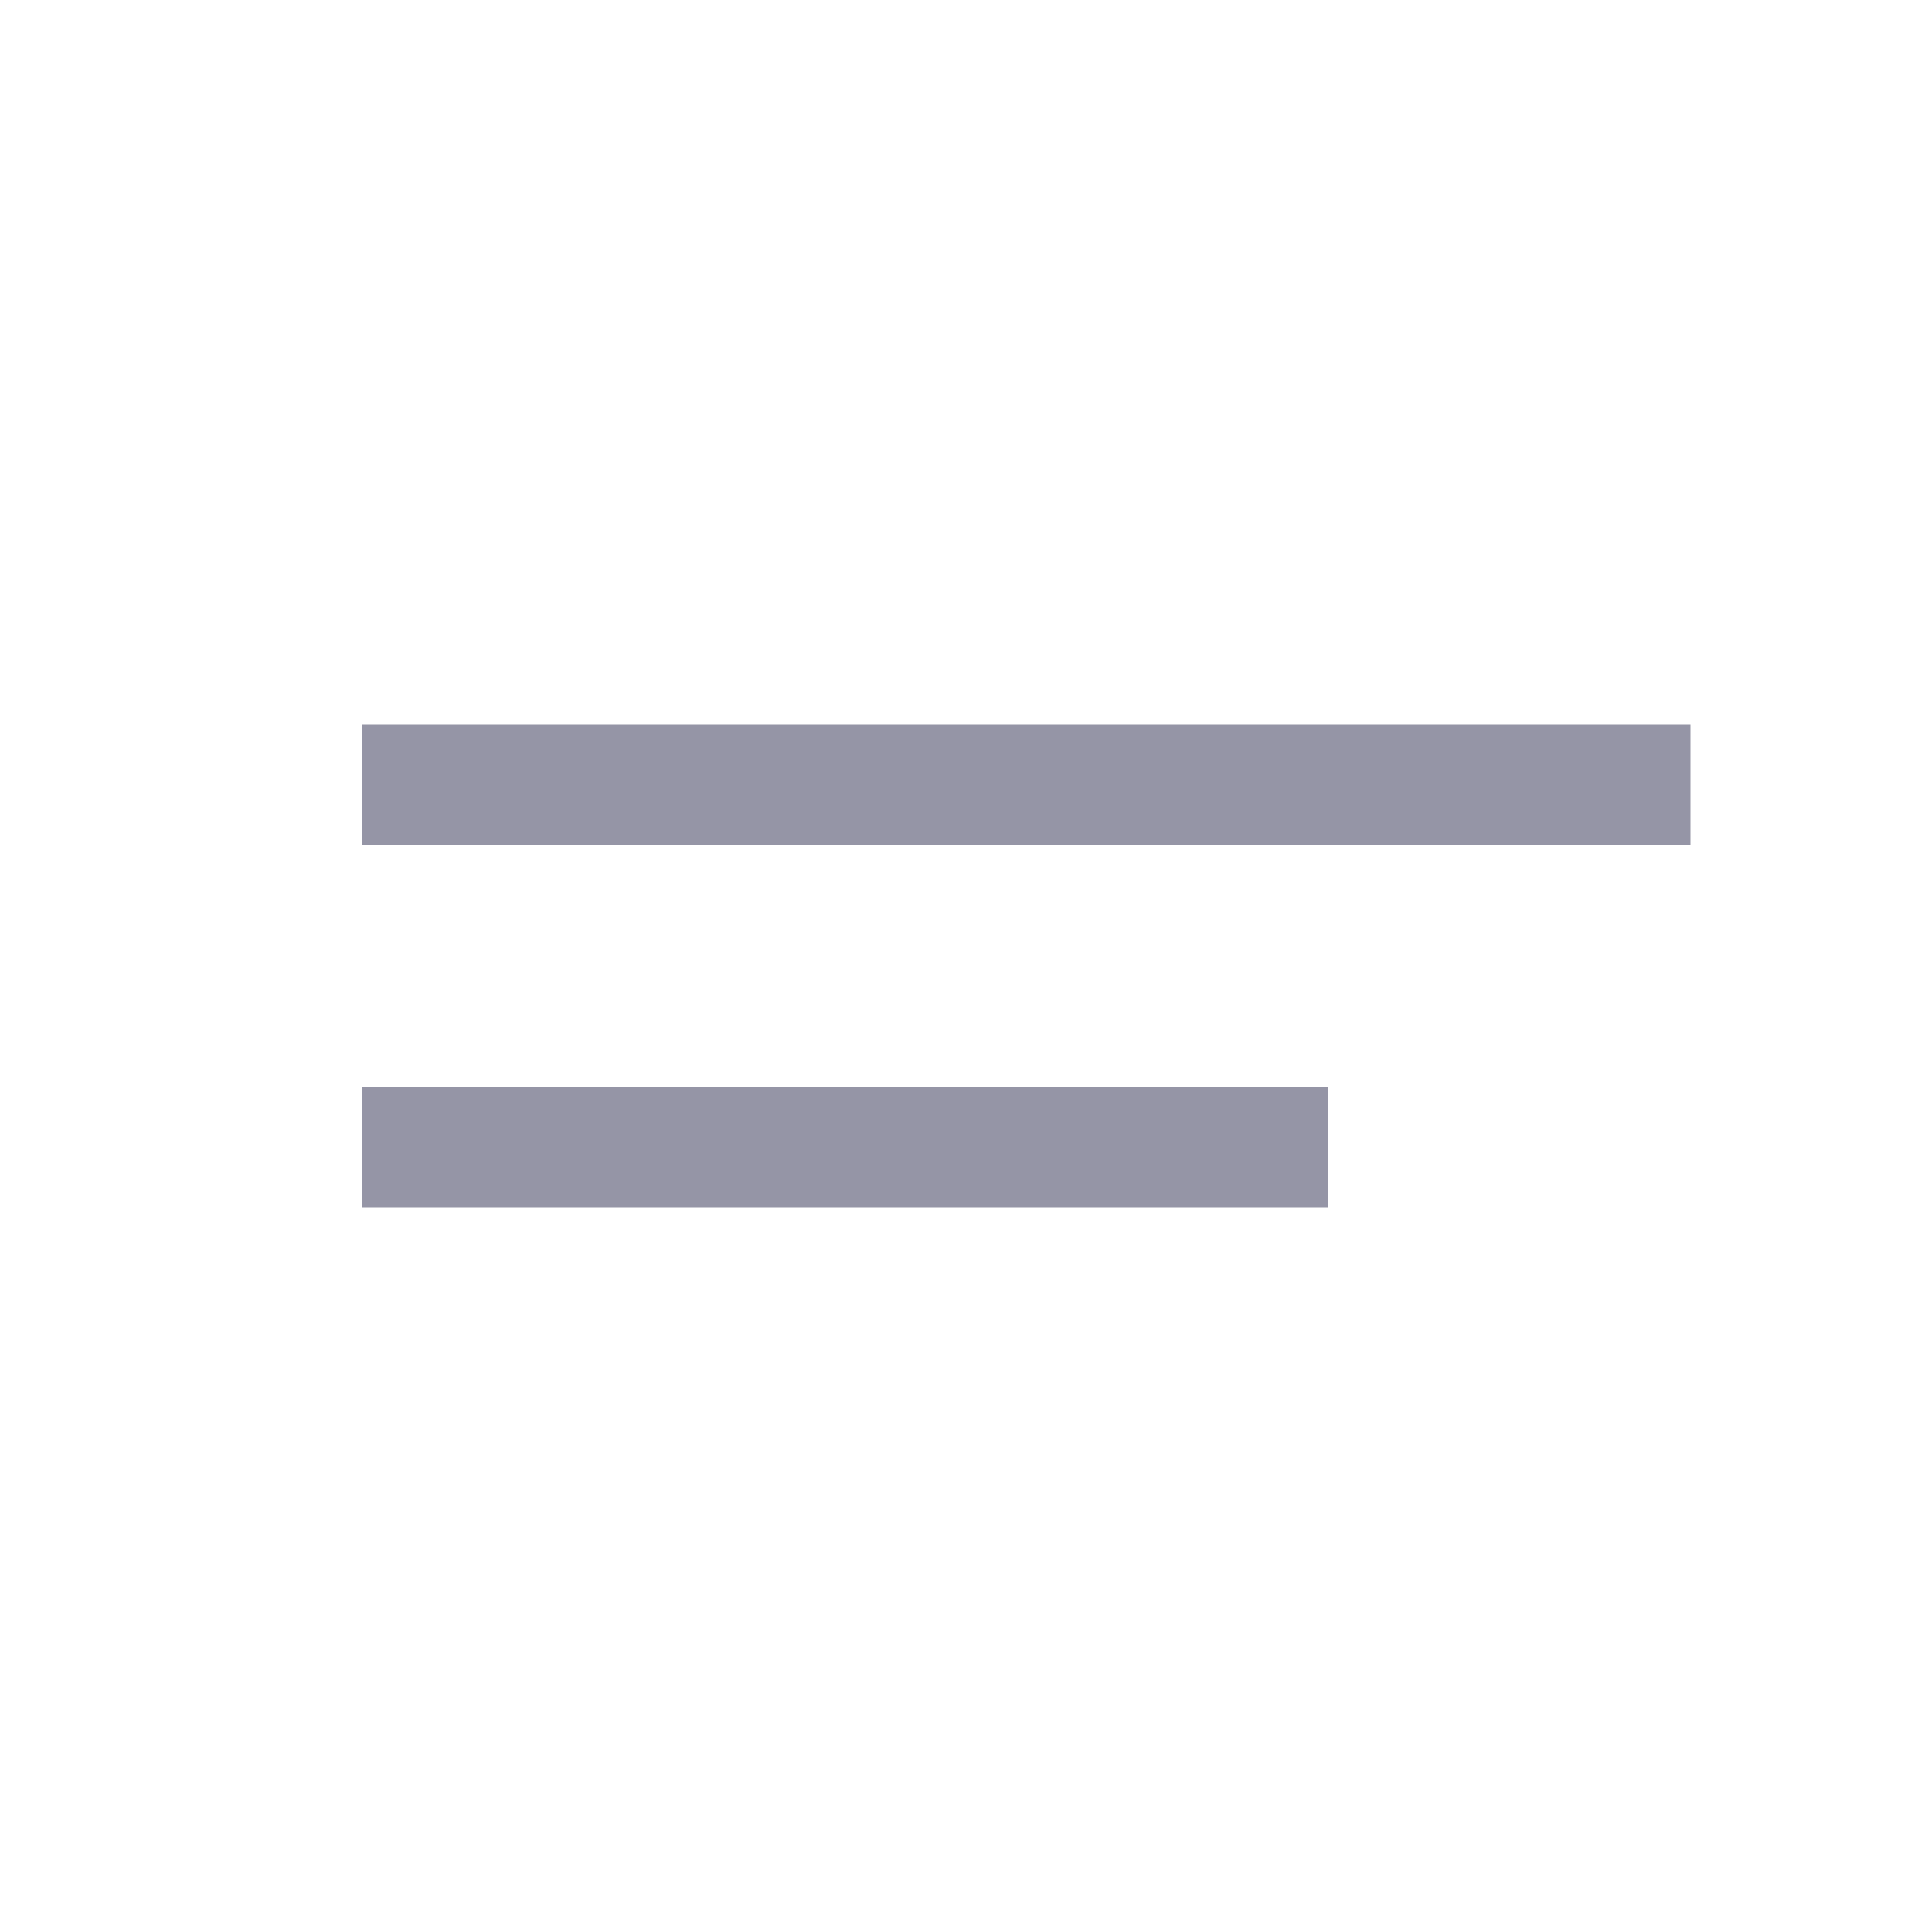 <svg data-name="Сгруппировать 8180" xmlns="http://www.w3.org/2000/svg" width="32" height="32" viewBox="0 0 32 32">
    <path data-name="Контур 2195" d="M32 0H0v32h32z" style="fill:none"/>
    <g data-name="Сгруппировать 16670">
        <path data-name="Прямоугольник 3486" style="fill:#9595a6" d="M0 0h22v2H0z" transform="translate(6 12)"/>
        <path data-name="Прямоугольник 3487" transform="translate(6 18)" style="fill:#9595a6" d="M0 0h16v2H0z"/>
    </g>
</svg>
